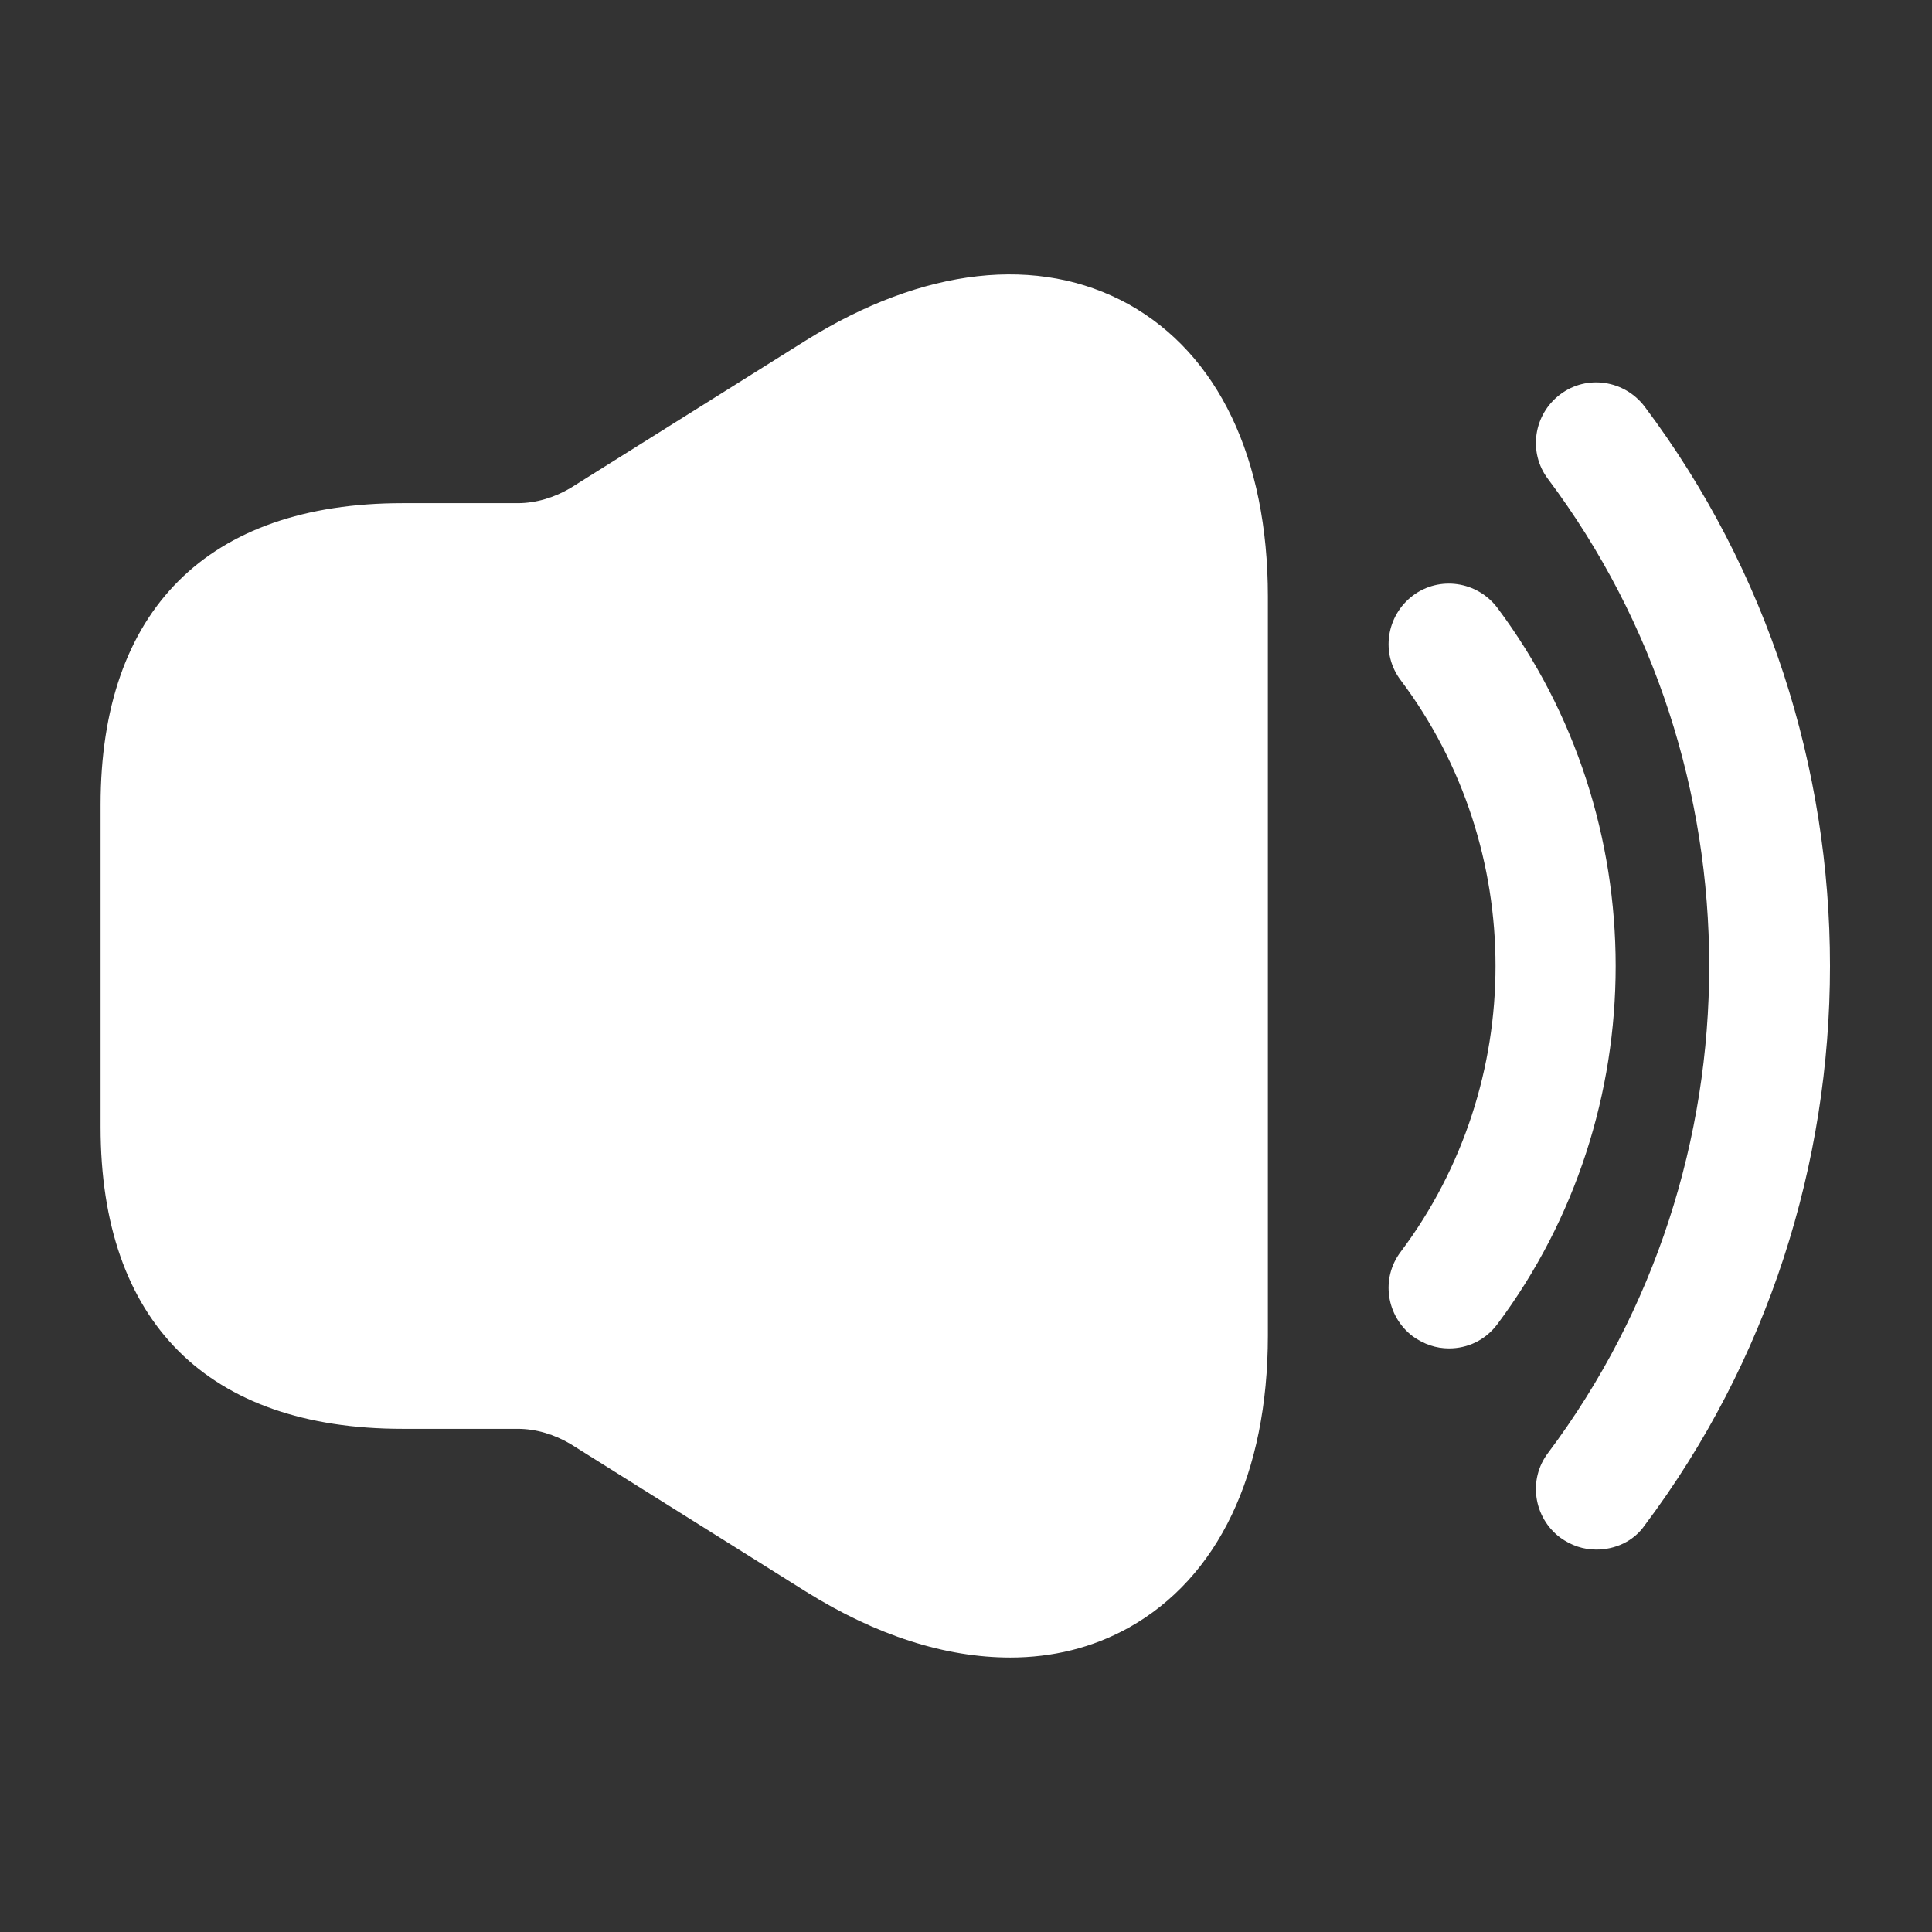 <svg width="16" height="16" viewBox="0 0 16 16" fill="none" xmlns="http://www.w3.org/2000/svg">
<rect x="0" y="0" width="16" height="16" fill="#333333" stroke="none"/>
<g id="vuesax/bold/volume-high">
<g id="volume-high">
<path id="Vector" d="M12 11.167C11.893 11.167 11.793 11.133 11.7 11.067C11.48 10.9 11.433 10.587 11.6 10.367C12.647 8.973 12.647 7.027 11.6 5.633C11.433 5.413 11.48 5.1 11.7 4.933C11.92 4.767 12.233 4.813 12.4 5.033C13.707 6.78 13.707 9.22 12.4 10.967C12.3 11.1 12.153 11.167 12 11.167Z" fill="white"/>
<path id="Vector_2" d="M13.22 12.833C13.113 12.833 13.013 12.8 12.92 12.733C12.7 12.567 12.653 12.253 12.82 12.033C14.6 9.66 14.6 6.34 12.82 3.967C12.653 3.747 12.7 3.433 12.92 3.267C13.14 3.1 13.453 3.147 13.62 3.367C15.667 6.093 15.667 9.907 13.62 12.633C13.527 12.767 13.373 12.833 13.22 12.833Z" fill="white"/>
<path id="Vector_3" d="M9.347 2.52C8.6 2.107 7.647 2.213 6.673 2.82L4.727 4.04C4.593 4.12 4.44 4.167 4.287 4.167H3.667H3.333C1.72 4.167 0.833 5.053 0.833 6.667V9.333C0.833 10.947 1.72 11.833 3.333 11.833H3.667H4.287C4.44 11.833 4.593 11.88 4.727 11.96L6.673 13.18C7.26 13.547 7.833 13.727 8.367 13.727C8.713 13.727 9.047 13.647 9.347 13.48C10.087 13.067 10.5 12.207 10.5 11.06V4.94C10.5 3.793 10.087 2.933 9.347 2.52Z" fill="white"/>
</g>
</g>
</svg>
